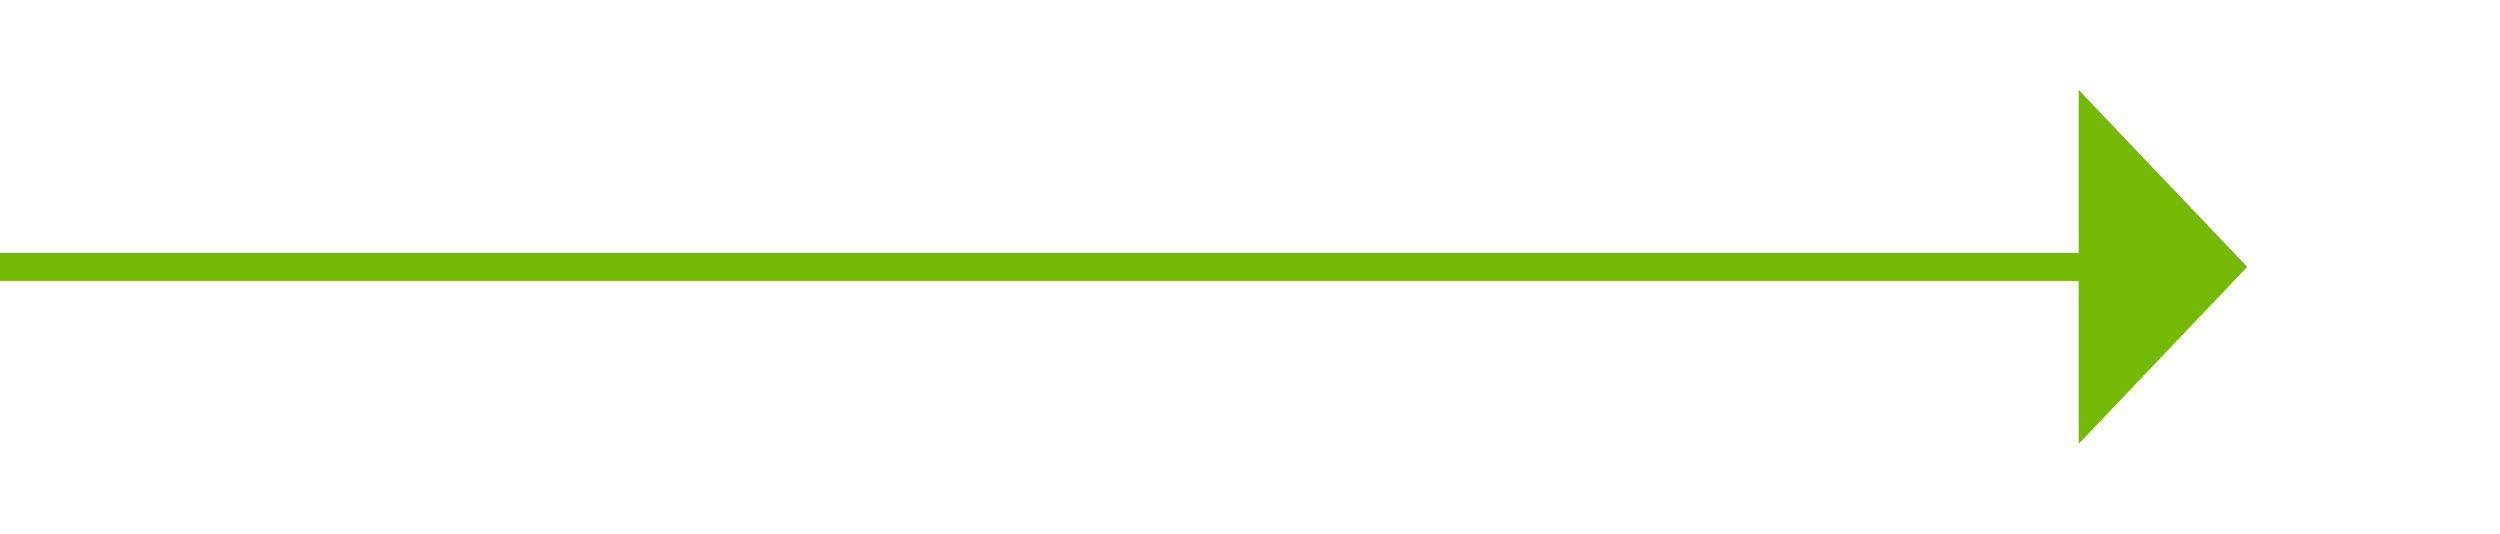 ﻿<?xml version="1.0" encoding="utf-8"?>
<svg version="1.1" xmlns:xlink="http://www.w3.org/1999/xlink" width="89px" height="19px" xmlns="http://www.w3.org/2000/svg">
  <g transform="matrix(1 0 0 1 -950 -59 )">
    <path d="M 1024 74.8  L 1030 68.5  L 1024 62.2  L 1024 74.8  Z " fill-rule="nonzero" fill="#74b903" stroke="none" />
    <path d="M 950 68.5  L 1025 68.5  " stroke-width="1" stroke="#74b903" fill="none" />
  </g>
</svg>
